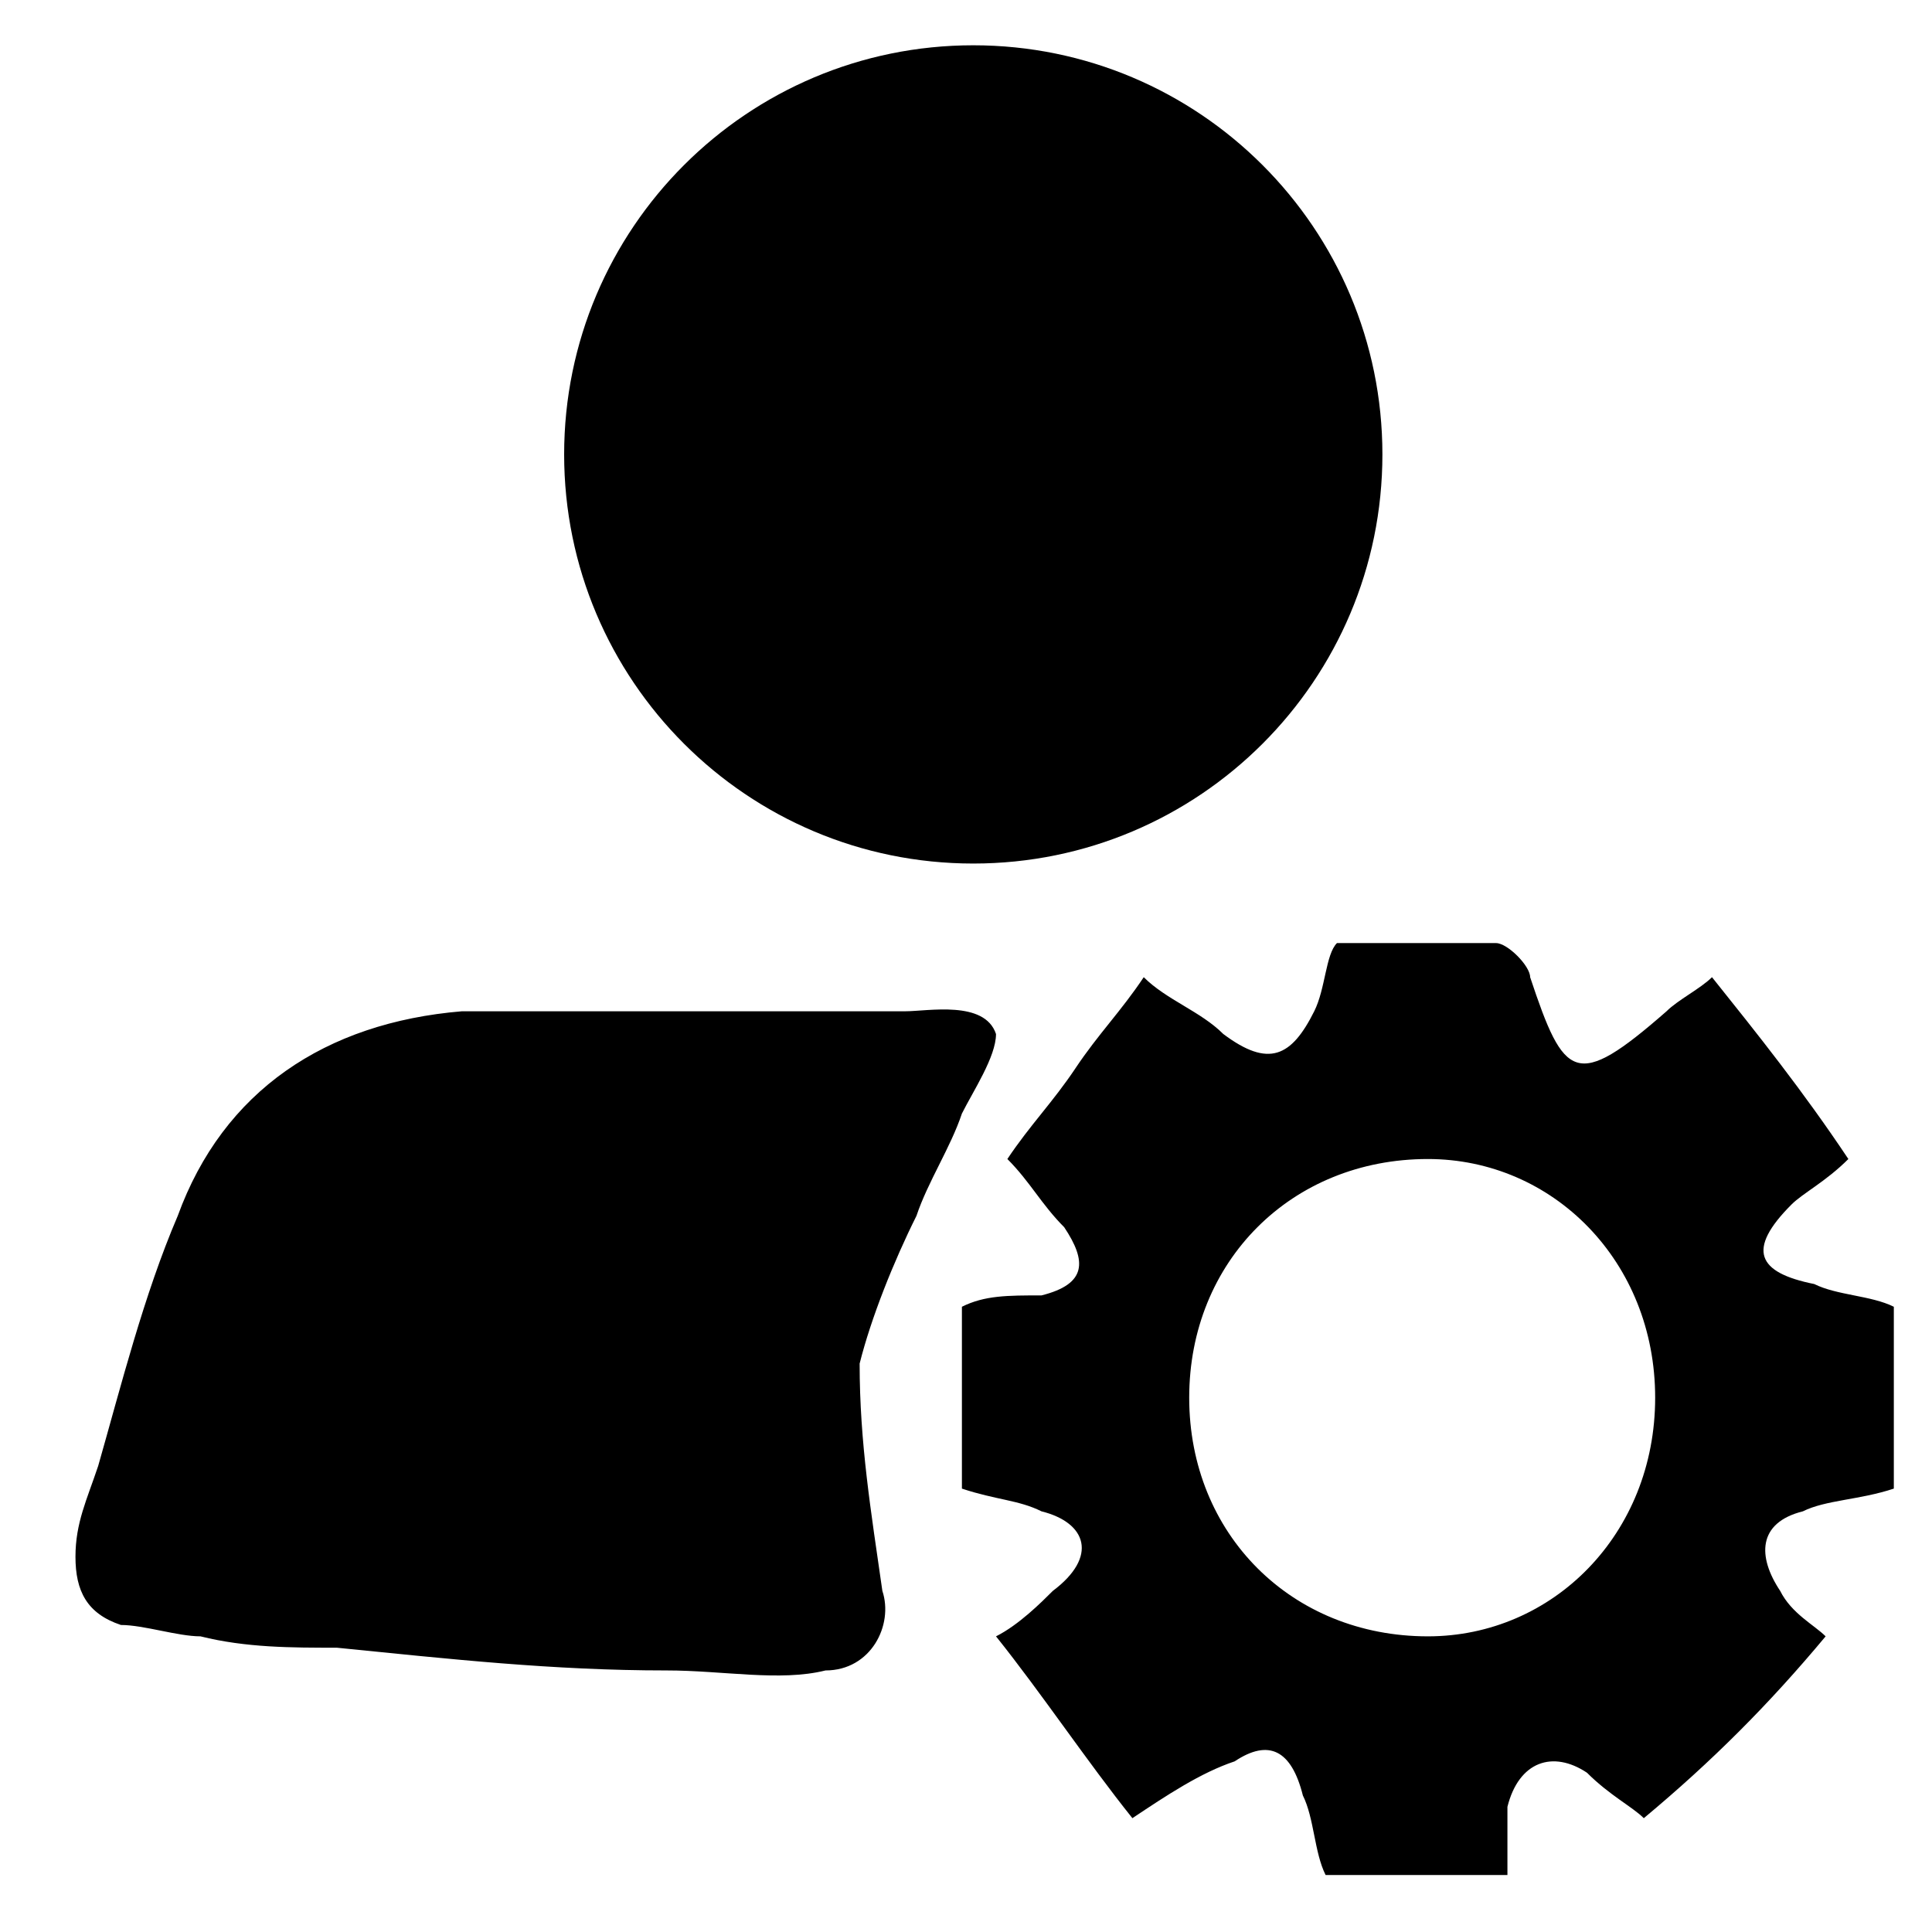 <?xml version="1.0" encoding="UTF-8"?>
<svg width="128px" height="128px" viewBox="0 0 128 128" version="1.1" xmlns="http://www.w3.org/2000/svg" xmlns:xlink="http://www.w3.org/1999/xlink">
    <!-- Generator: Sketch 49.1 (51147) - http://www.bohemiancoding.com/sketch -->
    <title>system</title>
    <desc>Created with Sketch.</desc>
    <defs></defs>
    <g id="system" stroke="none" stroke-width="1" fill="none" fill-rule="evenodd">
        <path d="M119.447,100.129 C120.953,99.376 123.212,99.376 125.471,98.624 L125.471,86.576 C123.965,85.824 121.706,85.824 120.2,85.071 C116.435,84.318 115.682,82.812 118.694,79.8 C119.447,79.047 120.953,78.294 122.459,76.788 C119.447,72.271 116.435,68.506 113.424,64.741 C112.671,65.494 111.165,66.247 110.412,67 C104.388,72.271 103.635,71.518 101.376,64.741 C101.376,63.988 99.871,62.482 99.118,62.482 C95.353,62.482 92.341,62.482 88.576,62.482 C87.824,63.235 87.824,65.494 87.071,67 C85.565,70.012 84.059,70.765 81.047,68.506 C79.541,67 77.282,66.247 75.776,64.741 C74.271,67 72.765,68.506 71.259,70.765 C69.753,73.024 68.247,74.529 66.741,76.788 C68.247,78.294 69,79.8 70.506,81.306 C72.012,83.565 72.012,85.071 69,85.824 C66.741,85.824 65.235,85.824 63.729,86.576 L63.729,98.624 C65.988,99.376 67.494,99.376 69,100.129 C72.012,100.882 72.765,103.141 69.753,105.4 C69,106.153 67.494,107.659 65.988,108.412 C69,112.176 72.012,116.694 75.024,120.459 C77.282,118.953 79.541,117.447 81.8,116.694 C84.059,115.188 85.565,115.941 86.318,118.953 C87.071,120.459 87.071,122.718 87.824,124.224 L99.871,124.224 C99.871,123.471 99.871,122.718 99.871,121.965 C99.871,121.212 99.871,120.459 99.871,119.706 C100.624,116.694 102.882,115.941 105.141,117.447 C106.647,118.953 108.153,119.706 108.906,120.459 C113.424,116.694 117.188,112.929 120.953,108.412 C120.2,107.659 118.694,106.906 117.941,105.4 C116.435,103.141 116.435,100.882 119.447,100.129 Z M109.659,92.6 C109.659,101.635 102.882,108.412 94.6,108.412 C85.565,108.412 78.788,101.635 78.788,92.6 C78.788,83.565 85.565,76.788 94.6,76.788 C102.882,76.788 109.659,83.565 109.659,92.6 Z M60.718,80.553 C59.212,83.565 57.706,87.329 56.953,90.341 C56.953,95.612 57.706,100.129 58.459,105.4 C59.212,107.659 57.706,110.671 54.694,110.671 C51.682,111.424 47.918,110.671 44.153,110.671 C36.624,110.671 29.847,109.918 22.318,109.165 C19.306,109.165 16.294,109.165 13.282,108.412 C11.776,108.412 9.518,107.659 8.012,107.659 C5.753,106.906 5,105.4 5,103.141 C5,100.882 5.753,99.376 6.506,97.118 C8.012,91.847 9.518,85.824 11.776,80.553 C14.788,72.271 21.565,67.753 30.6,67 C37.376,67 43.4,67 50.176,67 C53.188,67 56.953,67 59.965,67 C61.471,67 65.235,66.247 65.988,68.506 C65.988,70.012 64.482,72.271 63.729,73.776 C62.976,76.035 61.471,78.294 60.718,80.553 Z M64.482,57.212 C49.512,57.212 37.376,45.076 37.376,30.106 C37.376,15.136 49.512,3 64.482,3 C79.453,3 91.588,15.136 91.588,30.106 C91.588,45.076 79.453,57.212 64.482,57.212 Z" id="Combined-Shape" fill="#000000" fill-rule="nonzero"></path>
    </g>
</svg>